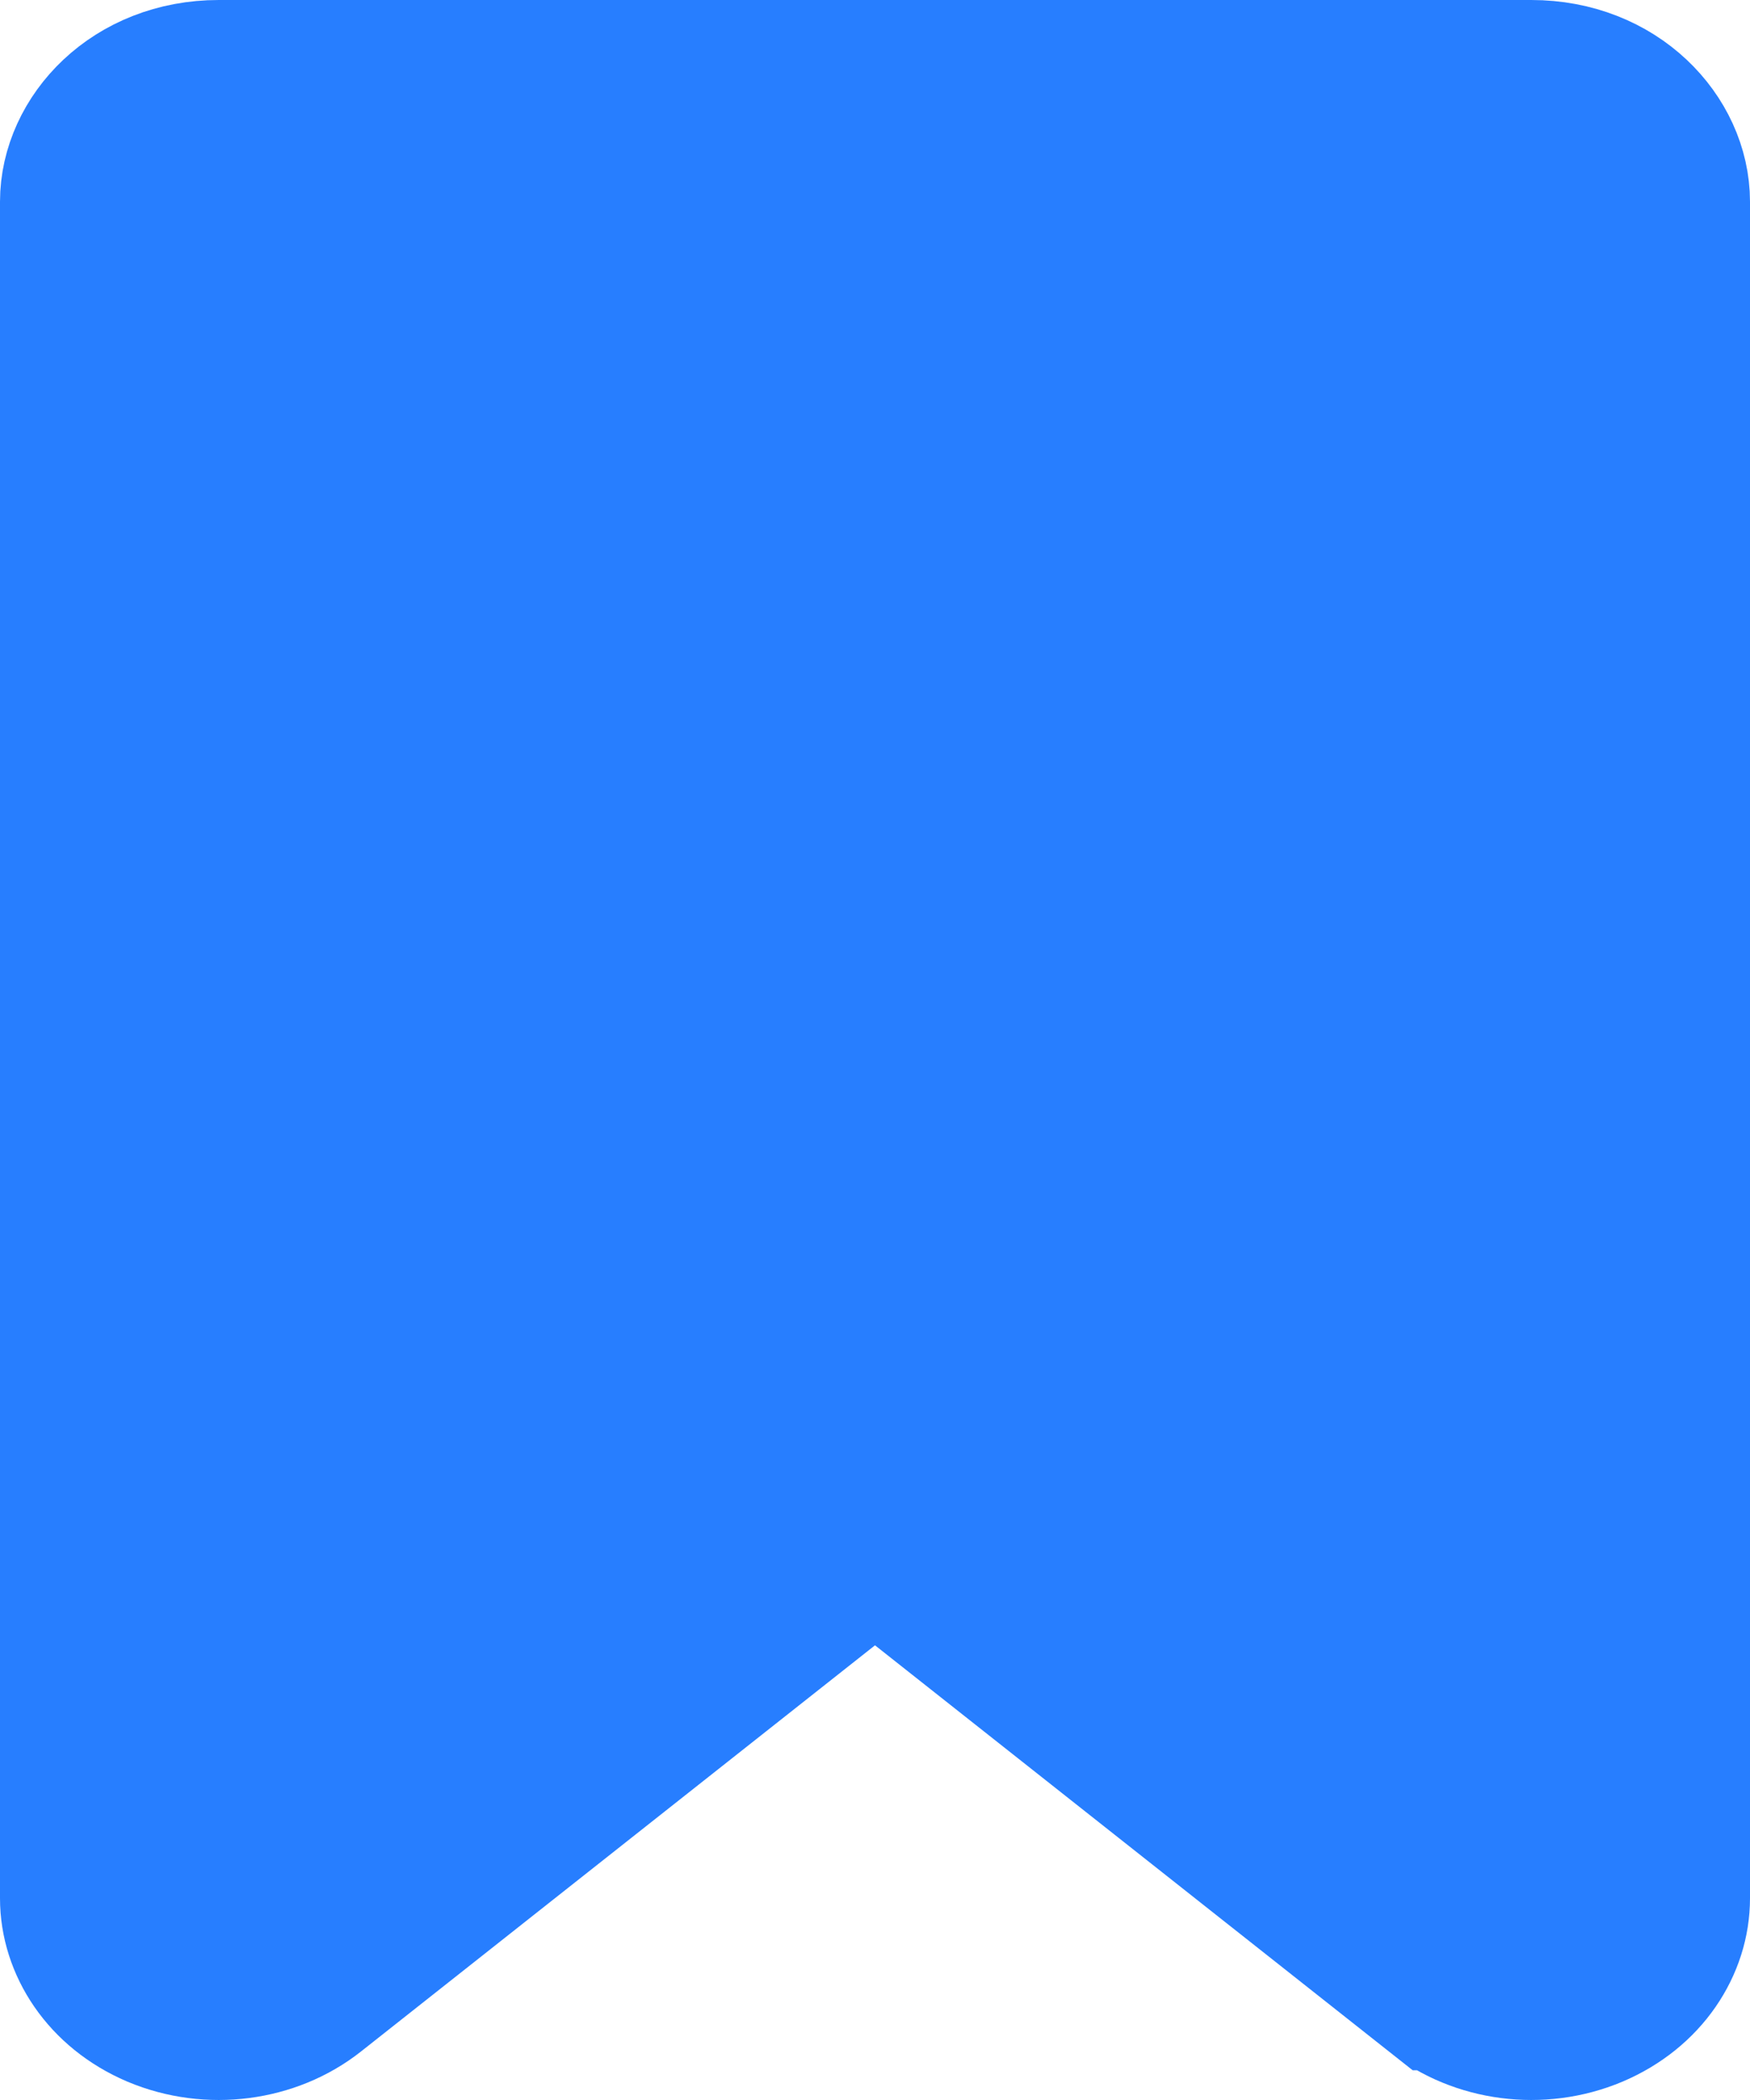 <svg width="20" height="24" viewBox="0 0 20 24" fill="none" xmlns="http://www.w3.org/2000/svg">
<path d="M10.62 18.019L10 17.529L9.38 18.019L3.507 22.66L3.507 22.66C3.06 23.014 2.406 23.105 1.845 22.869C1.294 22.634 1 22.158 1 21.695V2.305C1 1.659 1.593 1 2.5 1H17.5C18.407 1 19 1.659 19 2.305V21.695C19 22.158 18.706 22.634 18.154 22.869C17.594 23.105 16.94 23.014 16.493 22.66L16.492 22.66L10.62 18.019Z" fill="#277EFF" stroke="#277EFF" stroke-width="2"/>
</svg>
